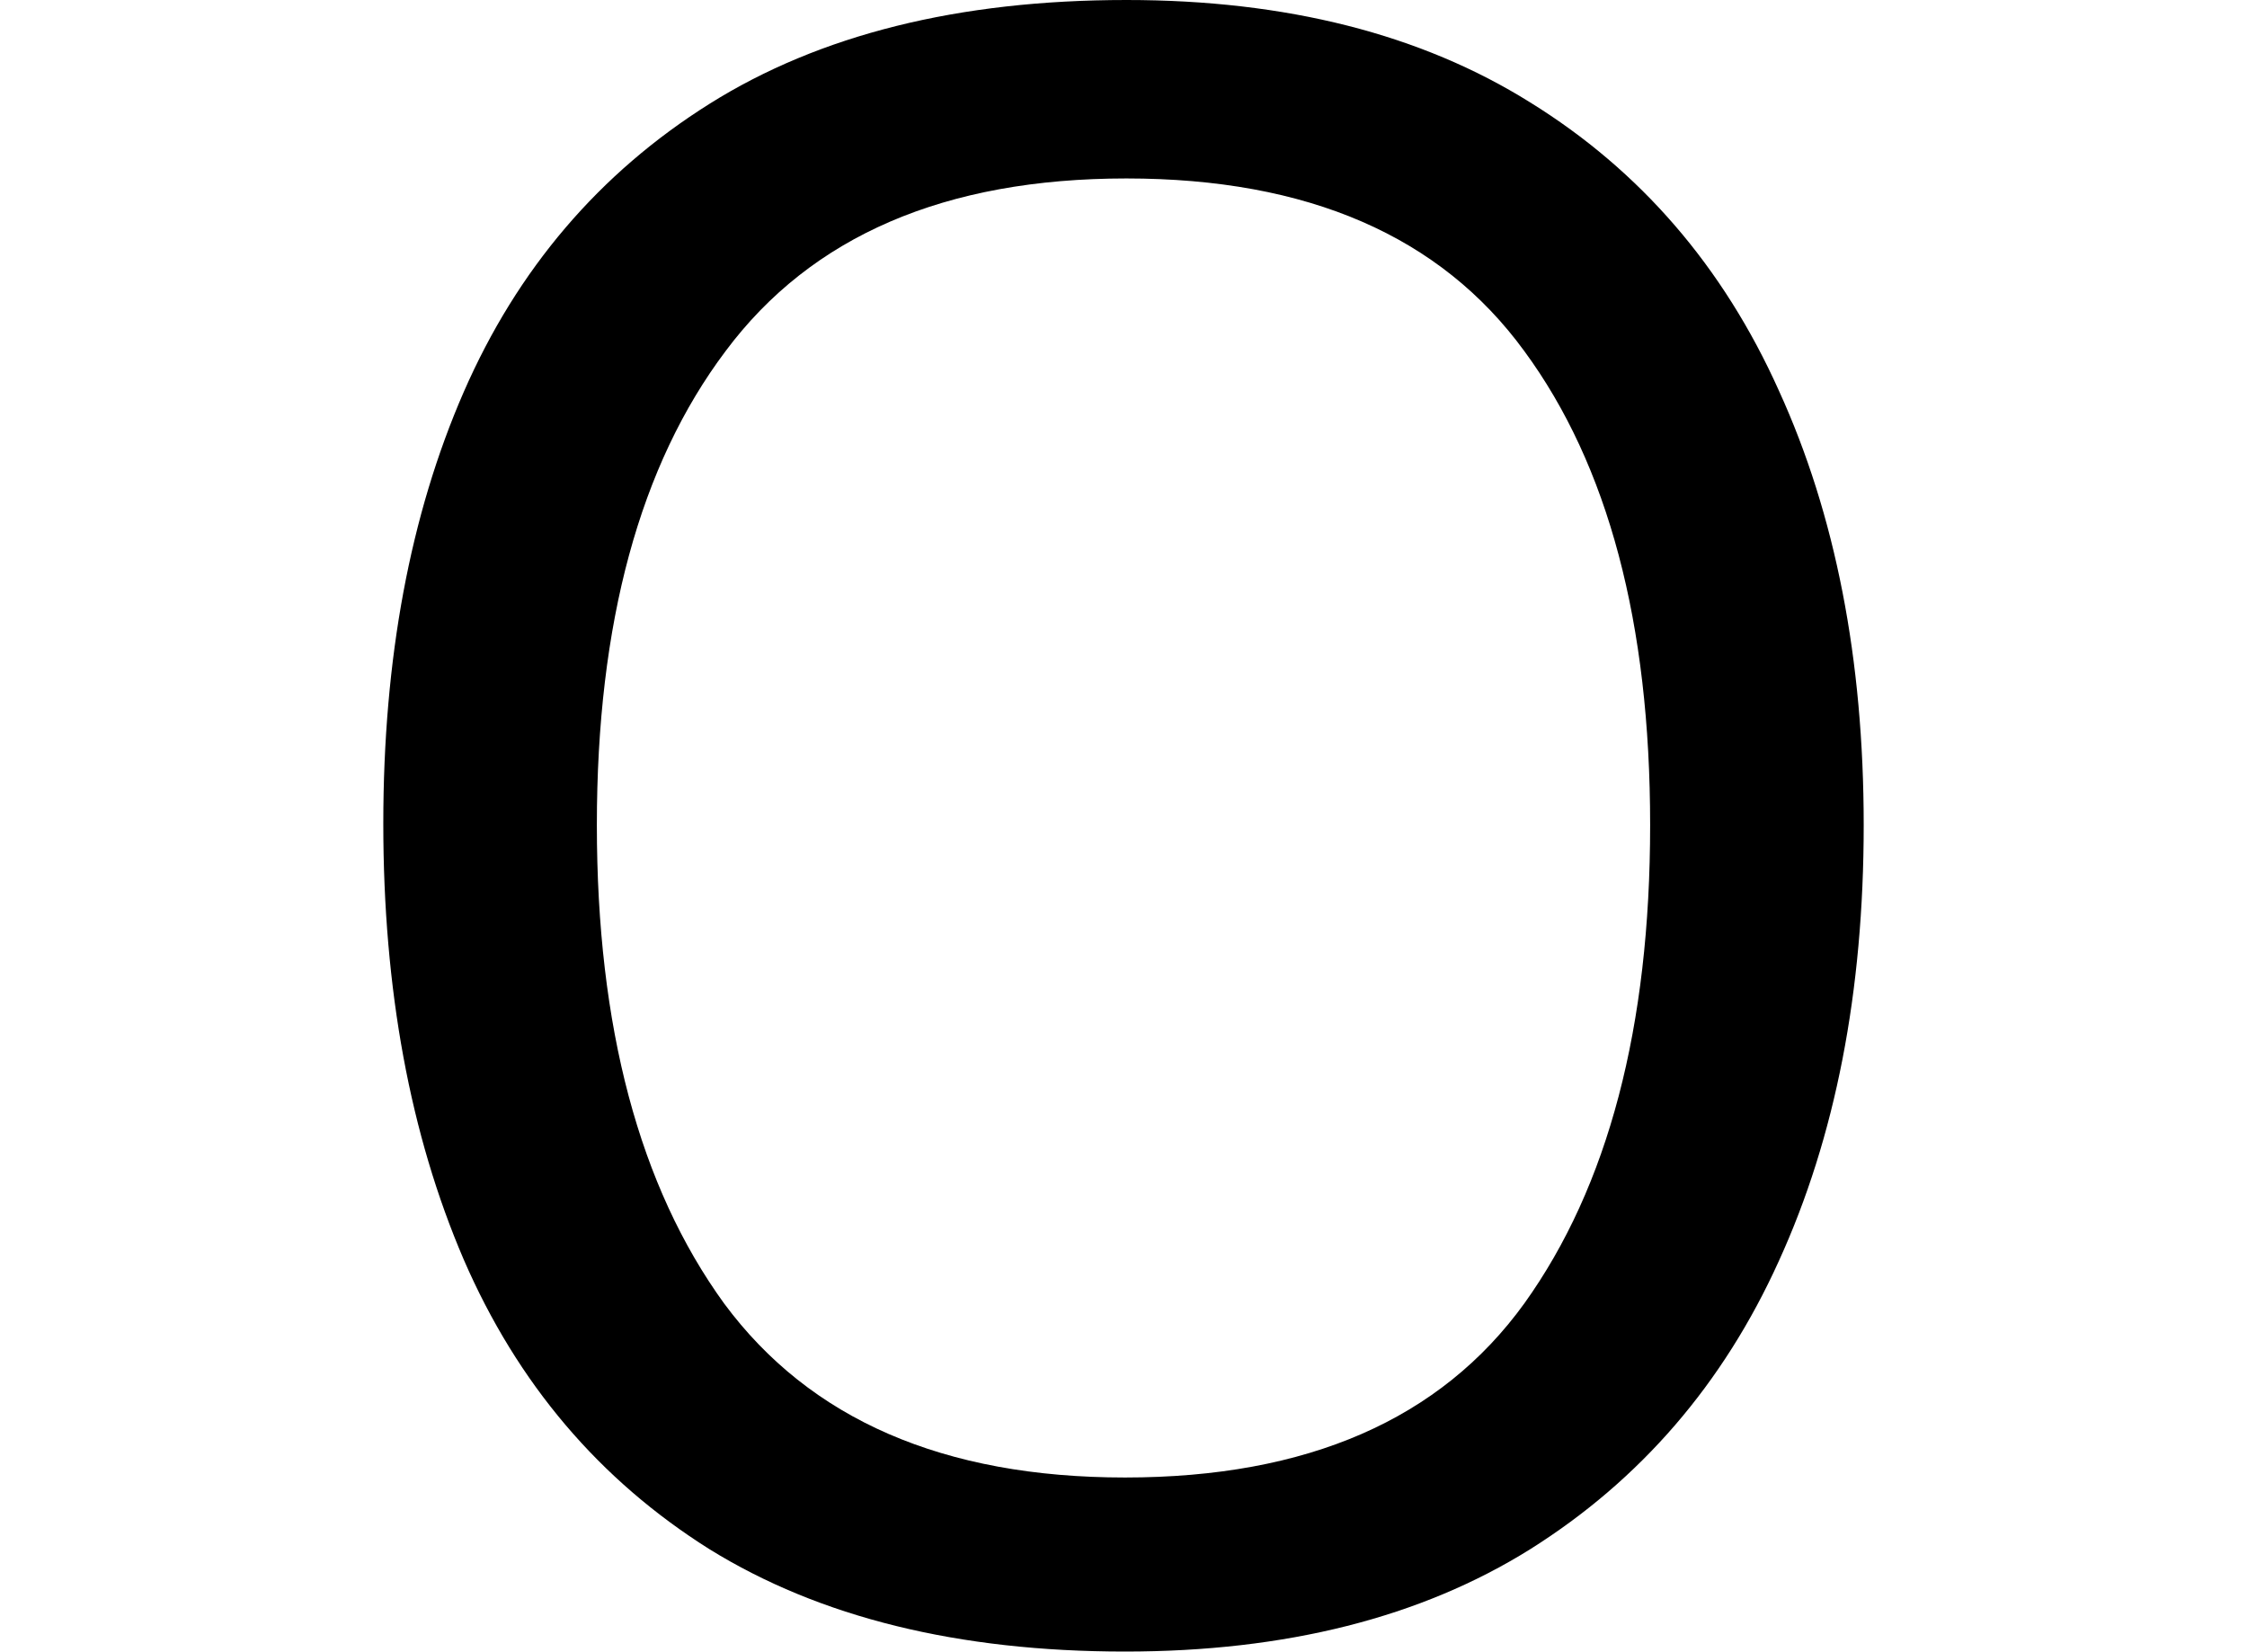 <svg height="17.641" viewBox="0 0 24 17.641" width="24" xmlns="http://www.w3.org/2000/svg">
<path d="M9.391,-0.234 Q6.719,-0.234 4.953,0.859 Q3.188,1.969 2.328,3.953 Q1.469,5.953 1.469,8.609 Q1.469,11.25 2.328,13.219 Q3.188,15.188 4.953,16.297 Q6.719,17.406 9.406,17.406 Q11.969,17.406 13.719,16.312 Q15.484,15.219 16.375,13.234 Q17.281,11.25 17.281,8.594 Q17.281,5.922 16.375,3.938 Q15.484,1.969 13.719,0.859 Q11.969,-0.234 9.391,-0.234 Z M9.391,1.625 Q12.312,1.625 13.656,3.484 Q15,5.359 15,8.594 Q15,11.828 13.656,13.656 Q12.312,15.5 9.406,15.5 Q6.5,15.5 5.125,13.656 Q3.75,11.828 3.75,8.594 Q3.75,5.359 5.109,3.484 Q6.484,1.625 9.391,1.625 Z" transform="translate(2.625, 17.406) scale(1, -1)"/>
</svg>